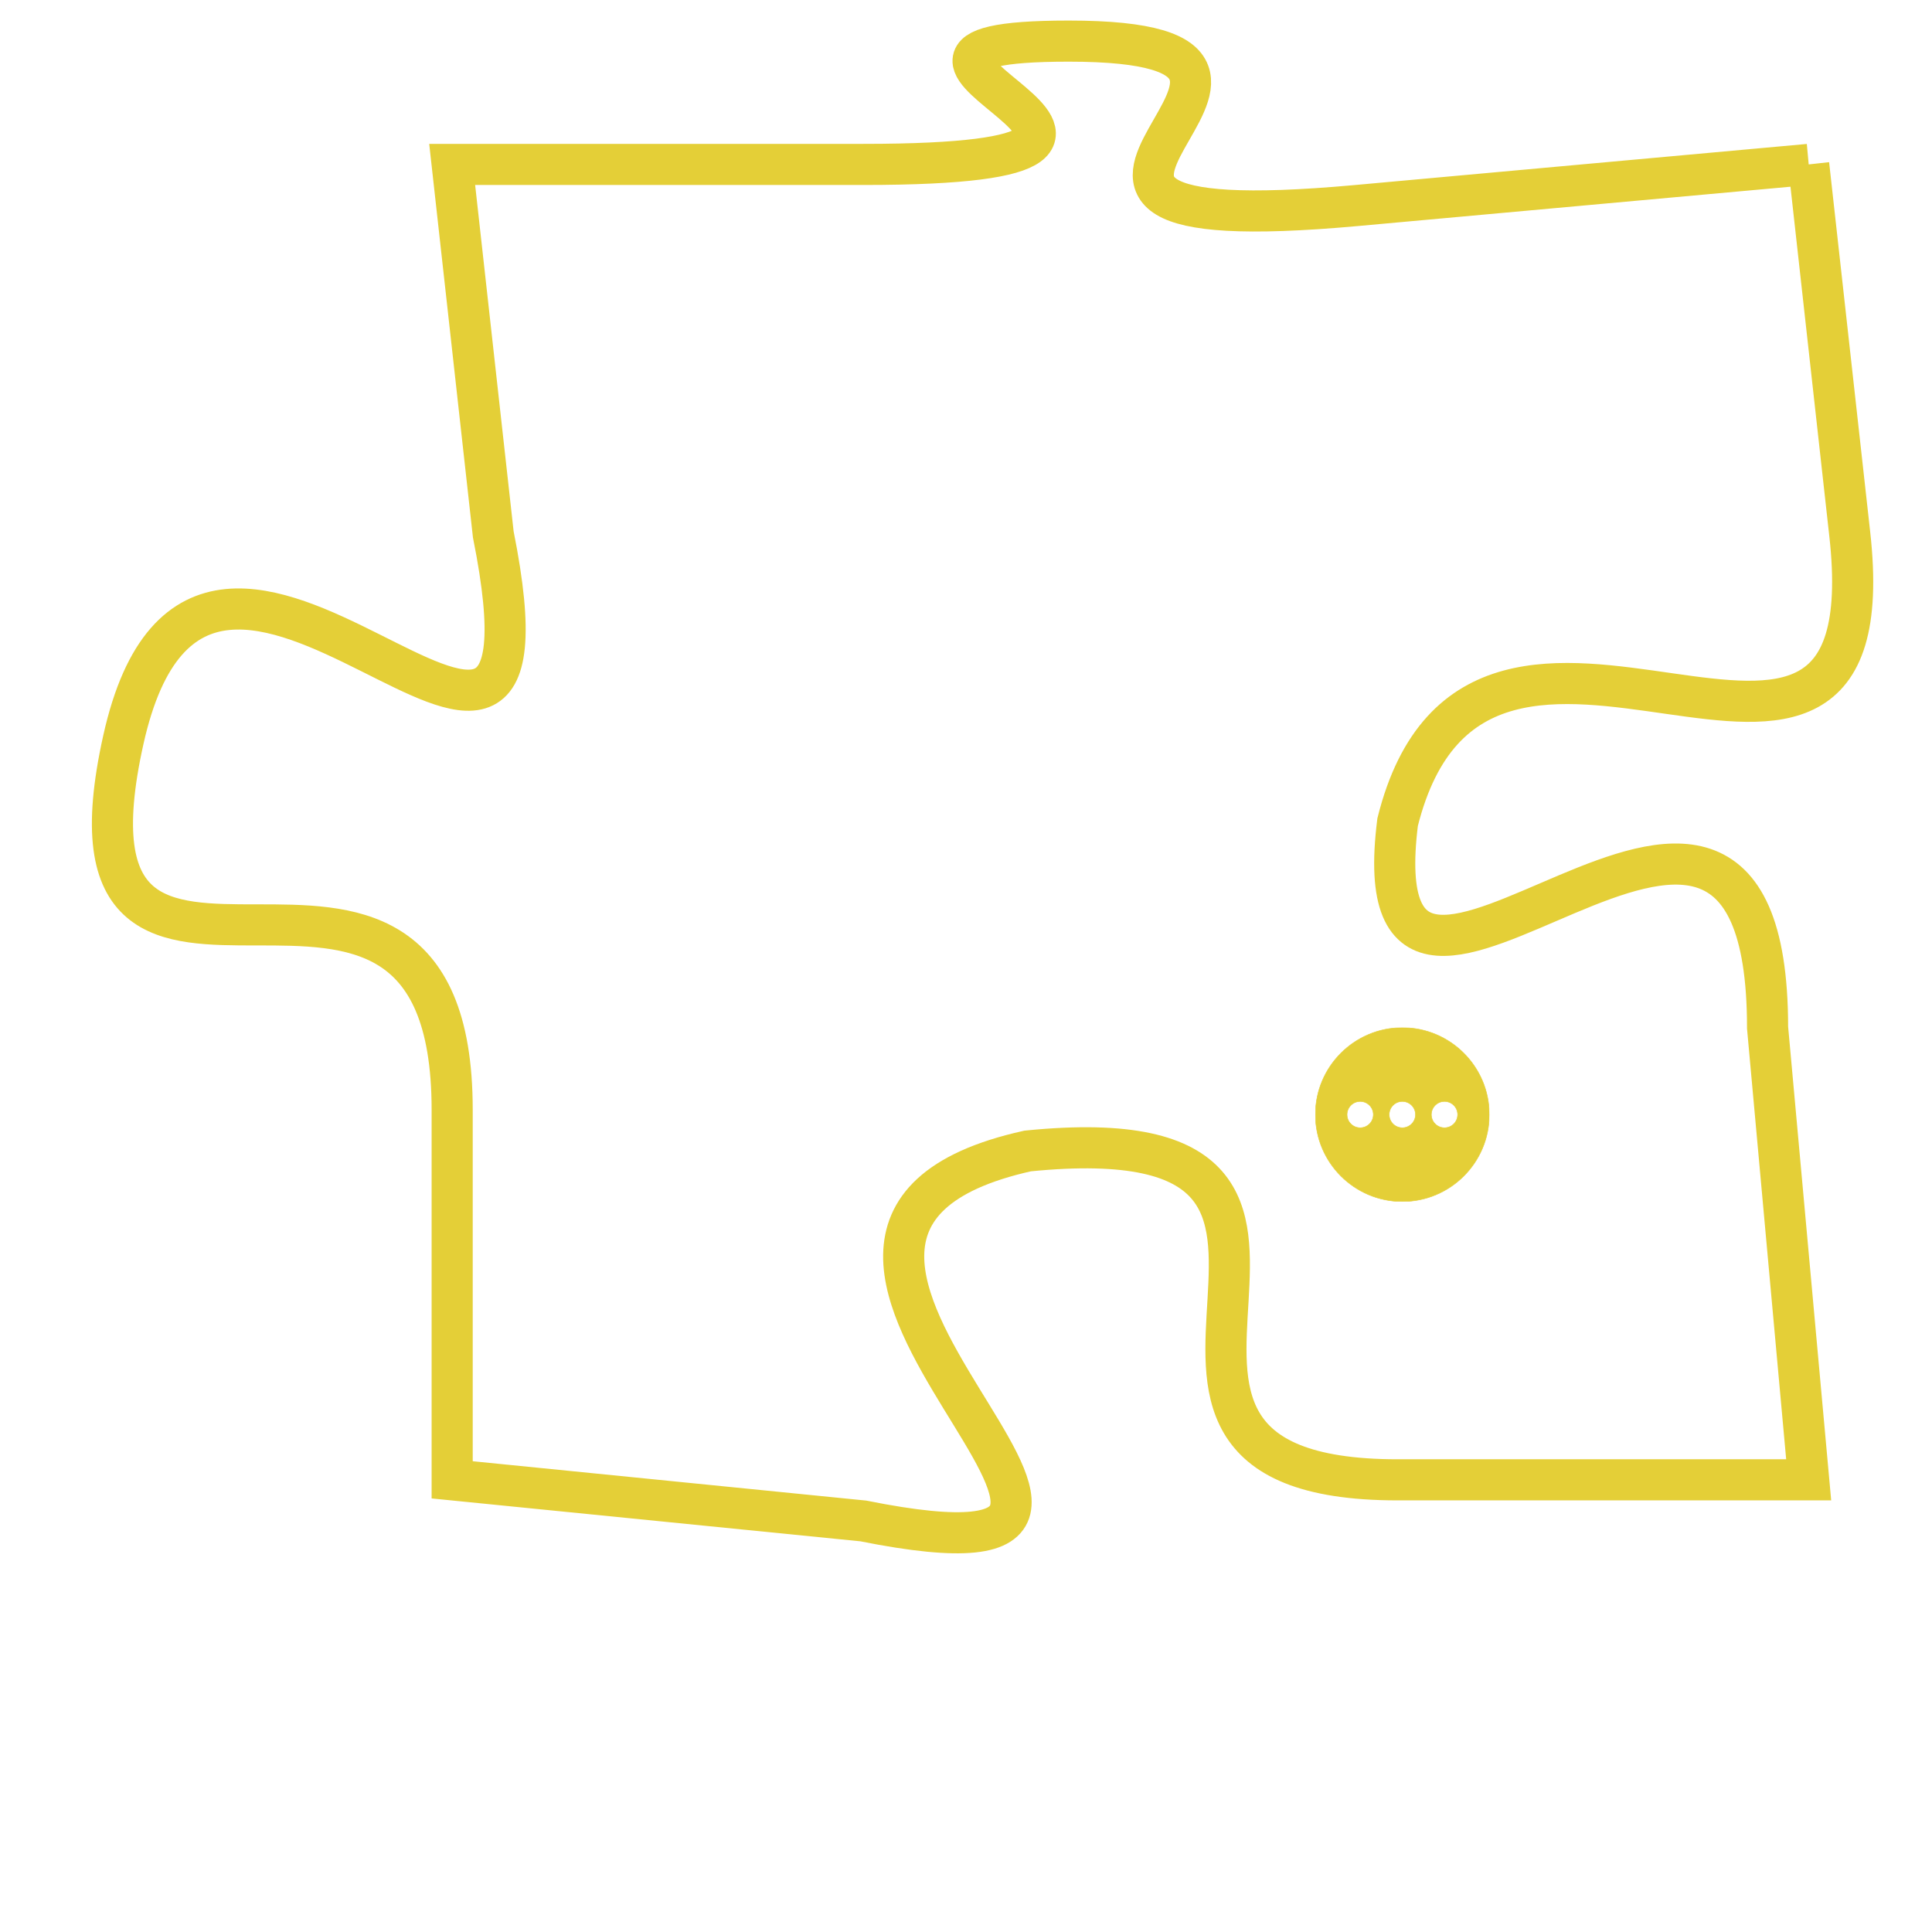 <svg version="1.1" xmlns="http://www.w3.org/2000/svg" xmlns:xlink="http://www.w3.org/1999/xlink" fill="transparent" x="0" y="0" width="350" height="350" preserveAspectRatio="xMinYMin slice"><style type="text/css">.links{fill:transparent;stroke: #E4CF37;}.links:hover{fill:#63D272; opacity:0.4;}</style><defs><g id="allt"><path id="t325" d="M2178,64 L2167,65 C2156,66 2168,61 2160,61 C2153,61 2165,64 2155,64 L2145,64 2145,64 L2146,73 C2148,83 2139,69 2137,78 C2135,87 2145,78 2145,87 L2145,96 2145,96 L2155,97 C2165,99 2150,90 2159,88 C2169,87 2159,96 2168,96 L2178,96 2178,96 L2177,85 C2177,75 2167,88 2168,80 C2170,72 2180,82 2179,73 L2178,64"/></g><clipPath id="c" clipRule="evenodd" fill="transparent"><use href="#t325"/></clipPath></defs><svg viewBox="2134 60 47 40" preserveAspectRatio="xMinYMin meet"><svg width="4380" height="2430"><g><image crossorigin="anonymous" x="0" y="0" href="https://nftpuzzle.license-token.com/assets/completepuzzle.svg" width="100%" height="100%" /><g class="links"><use href="#t325"/></g></g></svg><svg x="2166" y="85" height="9%" width="9%" viewBox="0 0 330 330"><g><a xlink:href="https://nftpuzzle.license-token.com/" class="links"><title>See the most innovative NFT based token software licensing project</title><path fill="#E4CF37" id="more" d="M165,0C74.019,0,0,74.019,0,165s74.019,165,165,165s165-74.019,165-165S255.981,0,165,0z M85,190 c-13.785,0-25-11.215-25-25s11.215-25,25-25s25,11.215,25,25S98.785,190,85,190z M165,190c-13.785,0-25-11.215-25-25 s11.215-25,25-25s25,11.215,25,25S178.785,190,165,190z M245,190c-13.785,0-25-11.215-25-25s11.215-25,25-25 c13.785,0,25,11.215,25,25S258.785,190,245,190z"></path></a></g></svg></svg></svg>